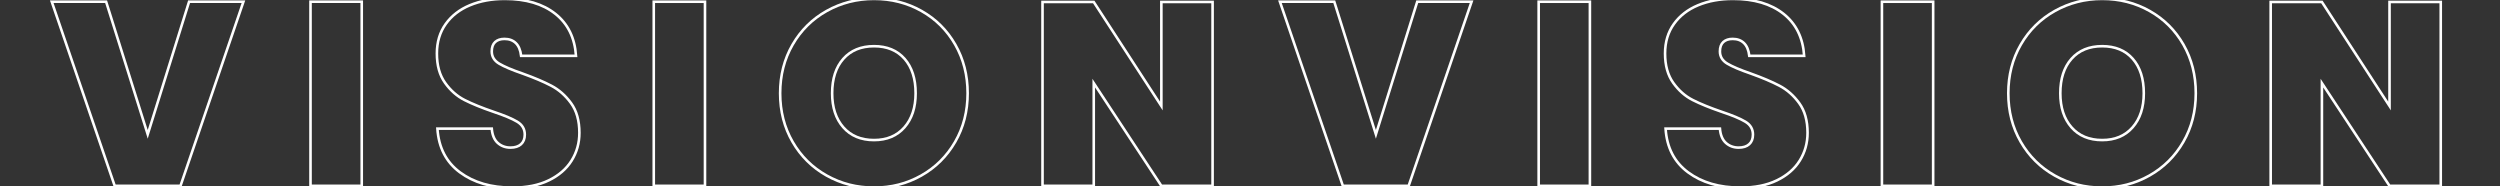 <?xml version="1.0" encoding="utf-8"?>
<!-- Generator: Adobe Illustrator 17.0.0, SVG Export Plug-In . SVG Version: 6.00 Build 0)  -->
<!DOCTYPE svg PUBLIC "-//W3C//DTD SVG 1.1//EN" "http://www.w3.org/Graphics/SVG/1.1/DTD/svg11.dtd">
<svg version="1.1" id="圖層_1" xmlns="http://www.w3.org/2000/svg" xmlns:xlink="http://www.w3.org/1999/xlink" x="0px" y="0px"
	 width="1922px" height="143.333px" viewBox="0 0 1922 143.333" enable-background="new 0 0 1922 143.333" xml:space="preserve">
<rect x="0" y="0" width="1922" height="143.333" fill="#333333" stroke="none"/>
<g>
	<defs>
		<rect id="SVGID_1_" y="0" width="1922" height="143.333"/>
	</defs>
	<clipPath id="SVGID_2_">
		<use xlink:href="#SVGID_1_"  overflow="visible"/>
	</clipPath>
	<g clip-path="url(#SVGID_2_)">
		<g>
			<path fill="none" stroke="#FFFFFF" stroke-width="2" stroke-miterlimit="10" d="M81.583,1.331L113.57,103.29L145.357,1.331
				h41.783l-48.38,141.542H88.18L39.8,1.331H81.583z"/>
			<path fill="none" stroke="#FFFFFF" stroke-width="2" stroke-miterlimit="10" d="M278.103,1.331v141.542h-39.384V1.331H278.103z"
				/>
			<path fill="none" stroke="#FFFFFF" stroke-width="2" stroke-miterlimit="10" d="M439.438,123.481
				c-3.999,6.397-9.865,11.464-17.593,15.194c-7.731,3.732-16.993,5.598-27.789,5.598c-16.393,0-29.888-3.93-40.483-11.796
				c-10.596-7.862-16.362-19.058-17.293-33.586h41.783c0.399,4.932,1.93,8.596,4.598,10.995c2.665,2.399,5.929,3.599,9.796,3.599
				c3.464,0,6.163-0.865,8.097-2.599c1.931-1.73,2.899-4.199,2.899-7.397c0-4.264-1.934-7.563-5.798-9.896
				c-3.867-2.33-9.996-4.898-18.393-7.697c-8.931-3.064-16.293-6.063-22.091-8.996c-5.798-2.931-10.796-7.329-14.994-13.195
				c-4.198-5.863-6.297-13.395-6.297-22.591c0-8.796,2.265-16.359,6.797-22.69c4.529-6.329,10.727-11.127,18.592-14.395
				c7.862-3.264,16.793-4.898,26.789-4.898c16.259,0,29.22,3.833,38.884,11.496c9.662,7.666,14.96,18.427,15.894,32.287h-42.183
				c-0.534-4.398-1.899-7.663-4.099-9.796c-2.199-2.13-5.098-3.199-8.696-3.199c-3.067,0-5.467,0.8-7.197,2.399
				c-1.733,1.599-2.599,3.998-2.599,7.197c0,3.999,1.899,7.131,5.698,9.396c3.798,2.268,9.761,4.798,17.893,7.597
				c8.928,3.199,16.325,6.332,22.191,9.396c5.863,3.068,10.927,7.531,15.194,13.395c4.264,5.867,6.397,13.464,6.397,22.791
				C445.435,109.955,443.436,117.084,439.438,123.481z"/>
			<path fill="none" stroke="#FFFFFF" stroke-width="2" stroke-miterlimit="10" d="M541.996,1.331v141.542h-39.384V1.331H541.996z"
				/>
			<path fill="none" stroke="#FFFFFF" stroke-width="2" stroke-miterlimit="10" d="M708.429,8.428
				c10.996,6.197,19.658,14.828,25.989,25.89c6.329,11.064,9.497,23.524,9.497,37.385c0,13.863-3.199,26.324-9.596,37.385
				c-6.397,11.064-15.094,19.692-26.09,25.89s-23.09,9.297-36.285,9.297s-25.324-3.1-36.385-9.297
				c-11.064-6.197-19.792-14.825-26.189-25.89c-6.397-11.061-9.596-23.521-9.596-37.385c0-13.86,3.199-26.32,9.596-37.385
				c6.397-11.062,15.125-19.692,26.189-25.89c11.061-6.197,23.19-9.296,36.385-9.296C685.27-0.869,697.434,2.23,708.429,8.428z
				 M648.354,45.213c-5.732,6.466-8.597,15.294-8.597,26.489c0,10.93,2.864,19.661,8.597,26.189
				c5.729,6.532,13.594,9.796,23.59,9.796c9.862,0,17.659-3.264,23.391-9.796c5.729-6.528,8.596-15.26,8.596-26.189
				c0-11.195-2.833-20.023-8.496-26.489c-5.667-6.463-13.495-9.696-23.491-9.696S654.082,38.75,648.354,45.213z"/>
			<path fill="none" stroke="#FFFFFF" stroke-width="2" stroke-miterlimit="10" d="M932.236,142.873h-39.384l-51.979-78.968v78.968
				h-39.384V1.53h39.384l51.979,79.968V1.53h39.384V142.873z"/>
			<path fill="none" stroke="#FFFFFF" stroke-width="2" stroke-miterlimit="10" d="M1025.796,1.331l31.987,101.959L1089.57,1.331
				h41.783l-48.381,141.542h-50.579L984.013,1.331H1025.796z"/>
			<path fill="none" stroke="#FFFFFF" stroke-width="2" stroke-miterlimit="10" d="M1222.315,1.331v141.542h-39.384V1.331H1222.315z
				"/>
			<path fill="none" stroke="#FFFFFF" stroke-width="2" stroke-miterlimit="10" d="M1383.65,123.481
				c-3.998,6.397-9.864,11.464-17.593,15.194c-7.731,3.732-16.993,5.598-27.789,5.598c-16.394,0-29.888-3.93-40.483-11.796
				c-10.596-7.862-16.362-19.058-17.293-33.586h41.783c0.399,4.932,1.931,8.596,4.598,10.995c2.665,2.399,5.929,3.599,9.796,3.599
				c3.465,0,6.164-0.865,8.098-2.599c1.93-1.73,2.898-4.199,2.898-7.397c0-4.264-1.934-7.563-5.798-9.896
				c-3.867-2.33-9.996-4.898-18.393-7.697c-8.931-3.064-16.293-6.063-22.091-8.996c-5.798-2.931-10.796-7.329-14.994-13.195
				c-4.198-5.863-6.298-13.395-6.298-22.591c0-8.796,2.265-16.359,6.798-22.69c4.529-6.329,10.727-11.127,18.593-14.395
				c7.862-3.264,16.793-4.898,26.789-4.898c16.259,0,29.219,3.833,38.884,11.496c9.662,7.666,14.96,18.427,15.894,32.287h-42.183
				c-0.534-4.398-1.899-7.663-4.099-9.796c-2.199-2.13-5.098-3.199-8.696-3.199c-3.067,0-5.467,0.8-7.197,2.399
				c-1.733,1.599-2.599,3.998-2.599,7.197c0,3.999,1.899,7.131,5.697,9.396c3.799,2.268,9.762,4.798,17.893,7.597
				c8.928,3.199,16.325,6.332,22.191,9.396c5.863,3.068,10.927,7.531,15.194,13.395c4.264,5.867,6.397,13.464,6.397,22.791
				C1389.648,109.955,1387.648,117.084,1383.65,123.481z"/>
			<path fill="none" stroke="#FFFFFF" stroke-width="2" stroke-miterlimit="10" d="M1486.209,1.331v141.542h-39.384V1.331H1486.209z
				"/>
			<path fill="none" stroke="#FFFFFF" stroke-width="2" stroke-miterlimit="10" d="M1652.642,8.428
				c10.996,6.197,19.658,14.828,25.99,25.89c6.328,11.064,9.496,23.524,9.496,37.385c0,13.863-3.199,26.324-9.597,37.385
				c-6.397,11.064-15.094,19.692-26.089,25.89c-10.996,6.197-23.091,9.297-36.286,9.297c-13.194,0-25.324-3.1-36.385-9.297
				c-11.064-6.197-19.792-14.825-26.189-25.89c-6.397-11.061-9.597-23.521-9.597-37.385c0-13.86,3.199-26.32,9.597-37.385
				c6.397-11.062,15.125-19.692,26.189-25.89c11.061-6.197,23.19-9.296,36.385-9.296C1629.482-0.869,1641.646,2.23,1652.642,8.428z
				 M1592.566,45.213c-5.732,6.466-8.597,15.294-8.597,26.489c0,10.93,2.864,19.661,8.597,26.189
				c5.729,6.532,13.595,9.796,23.59,9.796c9.862,0,17.659-3.264,23.391-9.796c5.729-6.528,8.597-15.26,8.597-26.189
				c0-11.195-2.833-20.023-8.496-26.489c-5.667-6.463-13.495-9.696-23.491-9.696C1606.161,35.517,1598.295,38.75,1592.566,45.213z"
				/>
			<path fill="none" stroke="#FFFFFF" stroke-width="2" stroke-miterlimit="10" d="M1876.449,142.873h-39.384l-51.979-78.968v78.968
				h-39.384V1.53h39.384l51.979,79.968V1.53h39.384V142.873z"/>
		</g>
	</g>
</g>
</svg>
